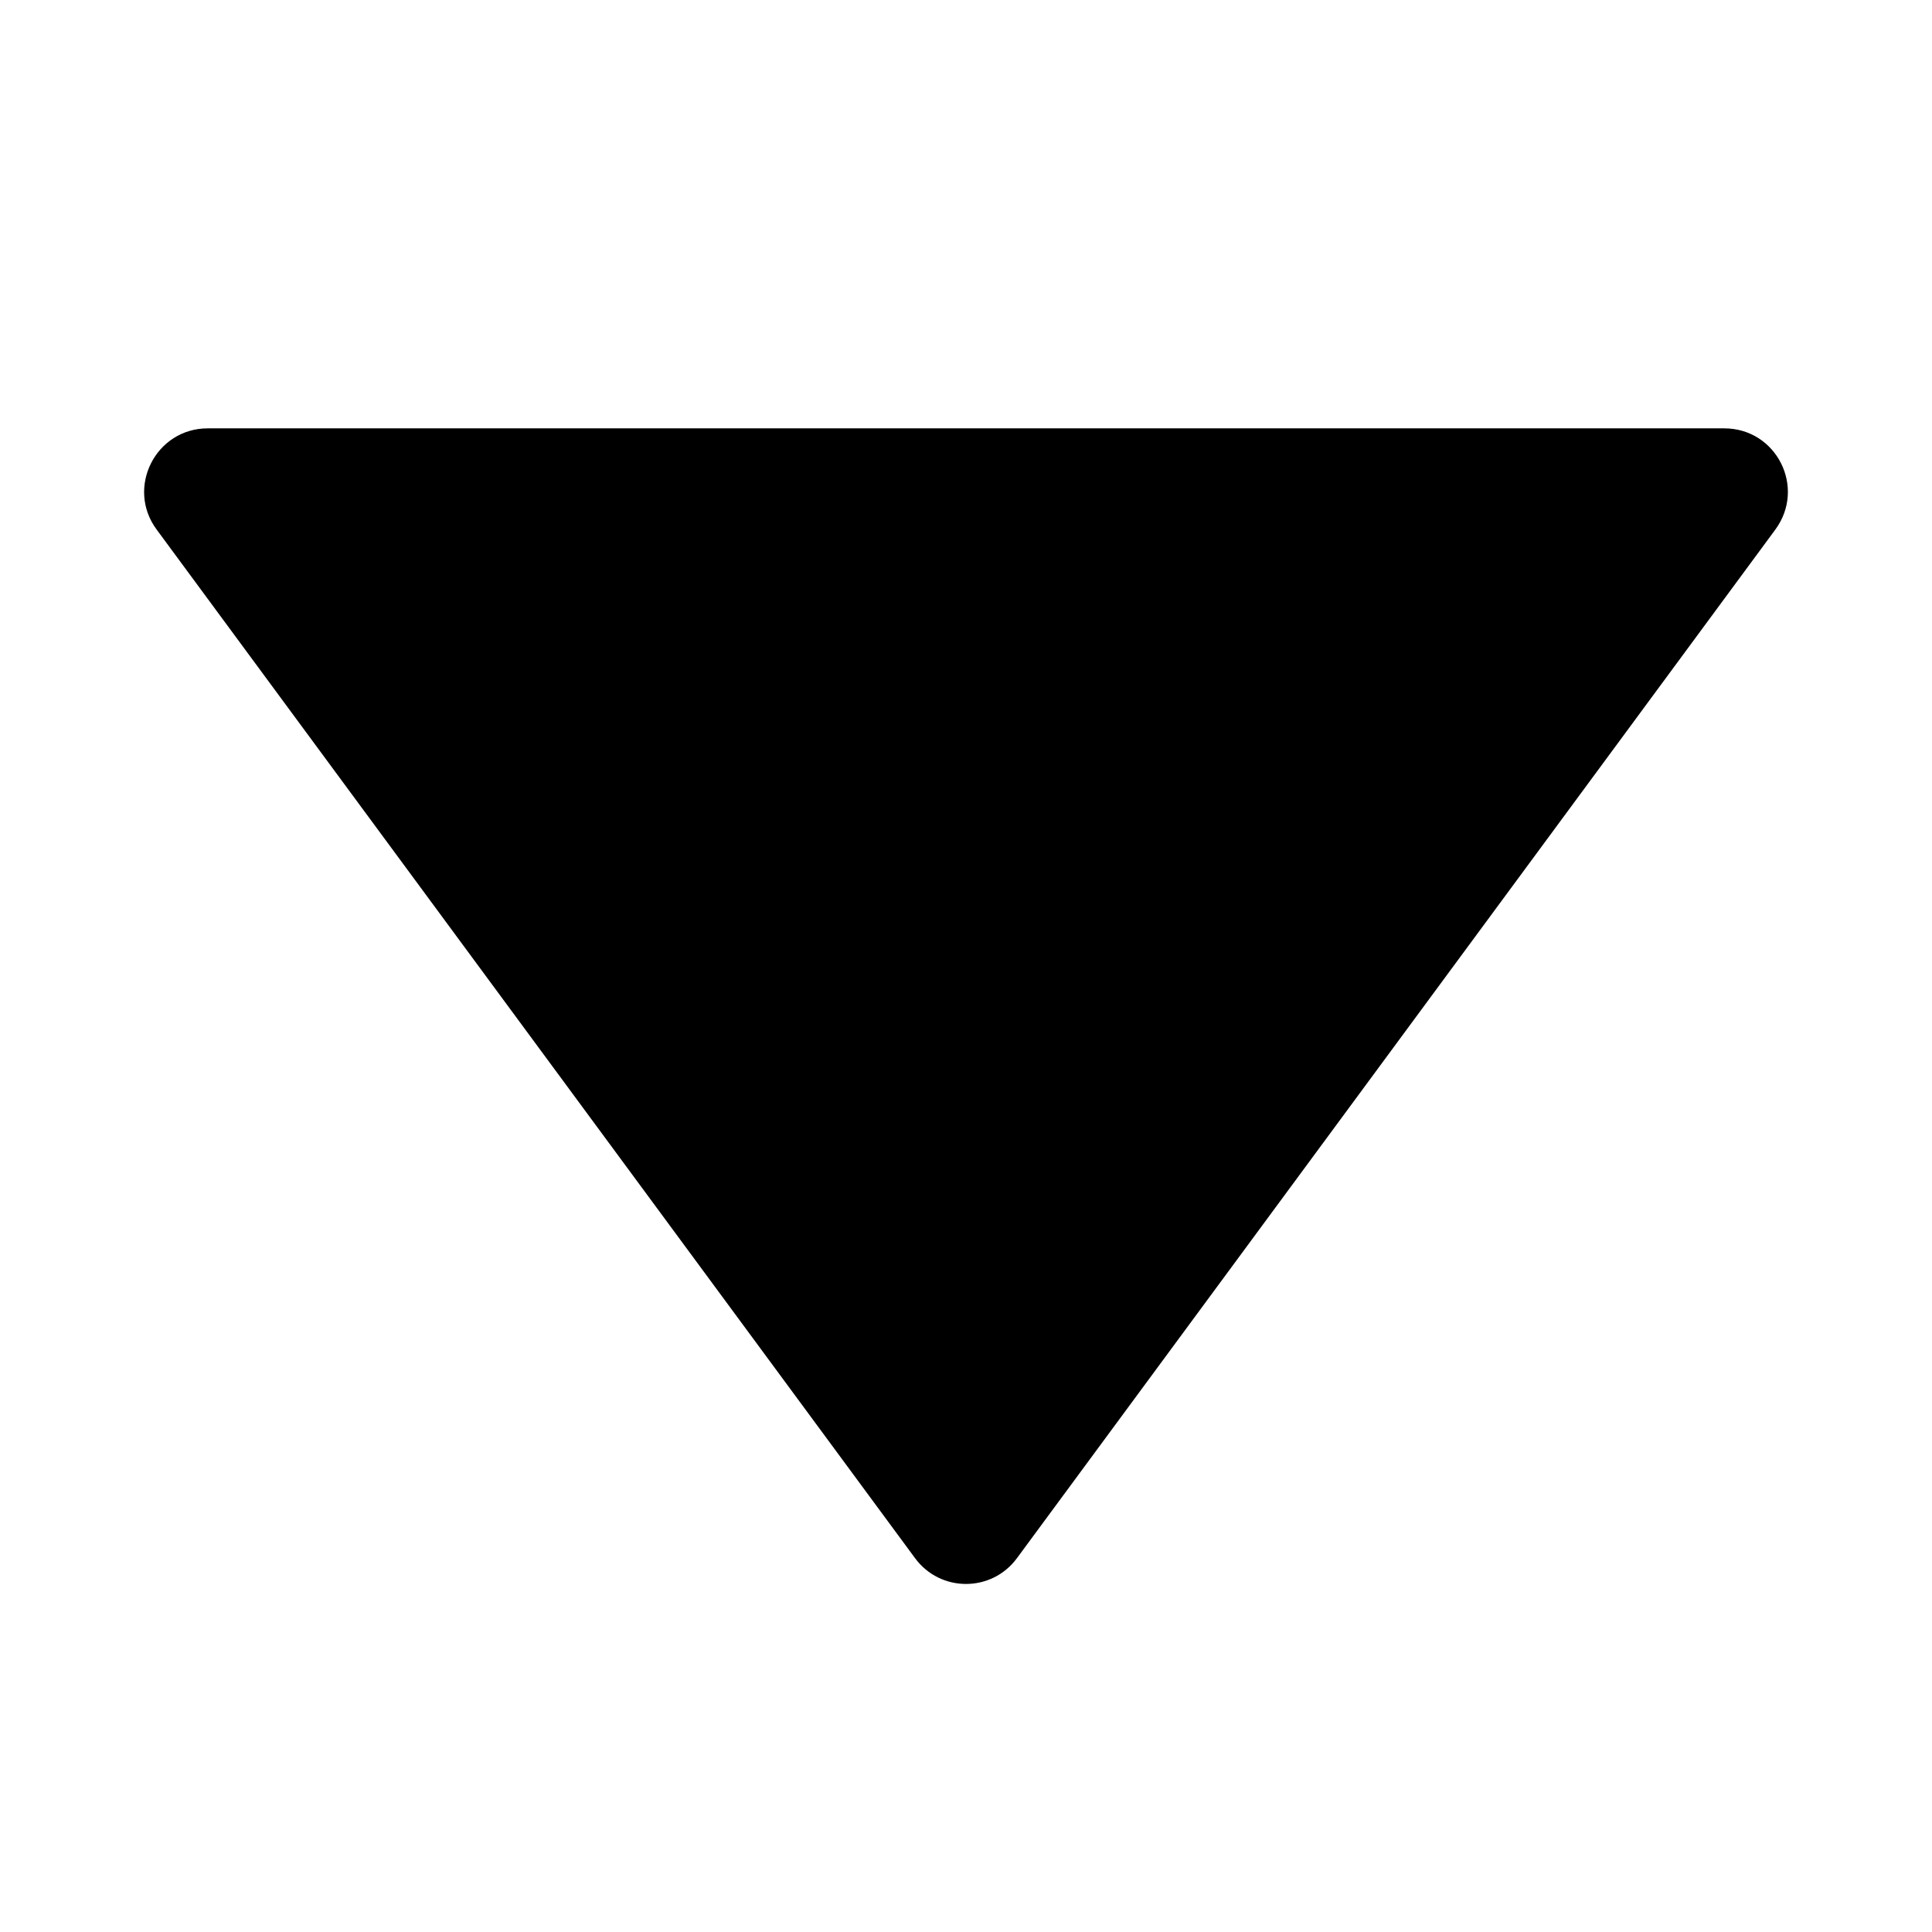 <svg t="1646667213397" class="icon" viewBox="0 0 1024 1024" version="1.1" xmlns="http://www.w3.org/2000/svg" p-id="5209" width="200" height="200">
    <path d="M484.95 825.799l-401.886-545.068c-16.474-22.169-0.61-53.693 27.05-53.693h803.772c27.66 0 43.524 31.321 27.05 53.693l-401.886 545.068c-13.423 18.305-40.677 18.305-54.1 0z" p-id="5210">
    </path>
</svg>
